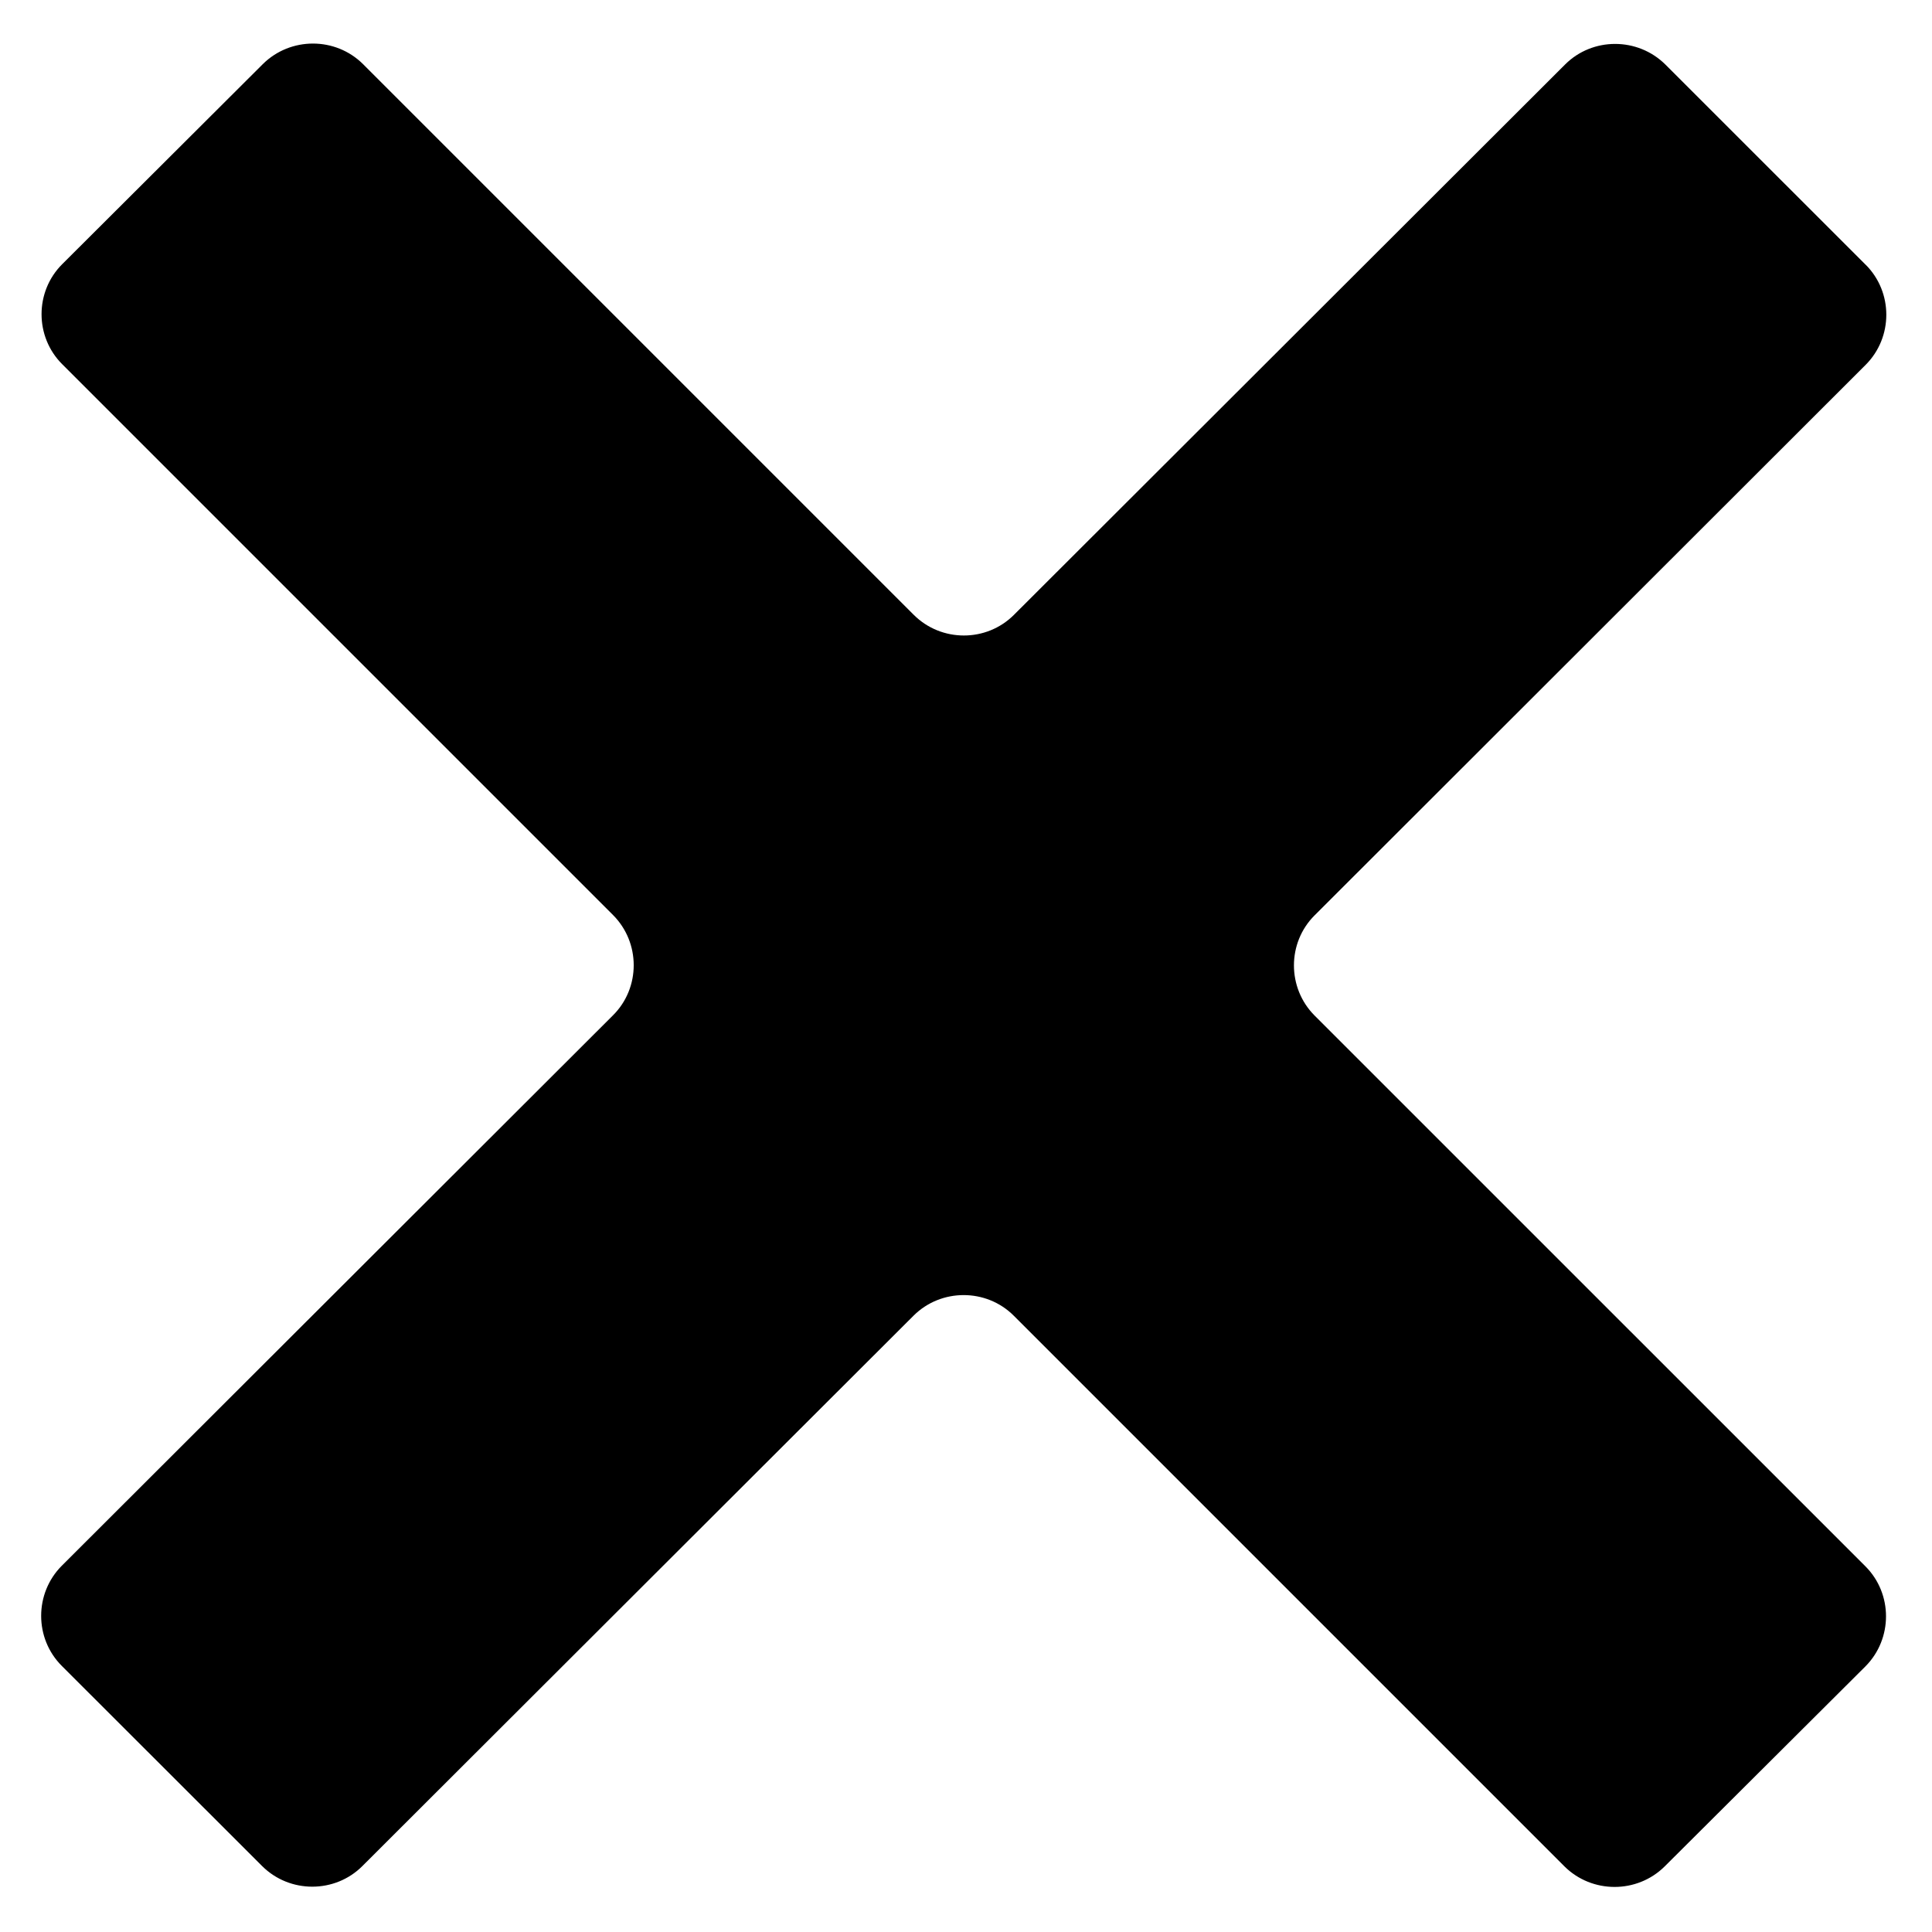 <?xml version="1.0" encoding="utf-8"?>
<!DOCTYPE svg PUBLIC "-//W3C//DTD SVG 1.1//EN" "http://www.w3.org/Graphics/SVG/1.1/DTD/svg11.dtd">
<svg version="1.1" xmlns="http://www.w3.org/2000/svg" xmlns:xlink="http://www.w3.org/1999/xlink" width="32" height="32" viewBox="0 0 32 32">
<path d="M30.902 4.385c0.455 0.455 0.455 1.201 0 1.657l-9.129 9.12c-0.455 0.454-0.455 1.201 0 1.658l9.124 9.123c0.455 0.455 0.455 1.201 0 1.658l-3.324 3.312c-0.457 0.454-1.204 0.454-1.661 0l-9.121-9.121c-0.455-0.455-1.204-0.455-1.66 0l-9.129 9.116c-0.455 0.455-1.204 0.455-1.66 0l-3.319-3.316c-0.455-0.455-0.455-1.201 0-1.658l9.132-9.119c0.455-0.454 0.455-1.201 0-1.658l-9.124-9.124c-0.457-0.455-0.457-1.203 0-1.658l3.322-3.313c0.458-0.454 1.204-0.454 1.661 0.001l9.12 9.12c0.457 0.457 1.204 0.457 1.66 0.001l9.129-9.116c0.454-0.454 1.201-0.454 1.66 0l3.319 3.318z"></path>
</svg>
